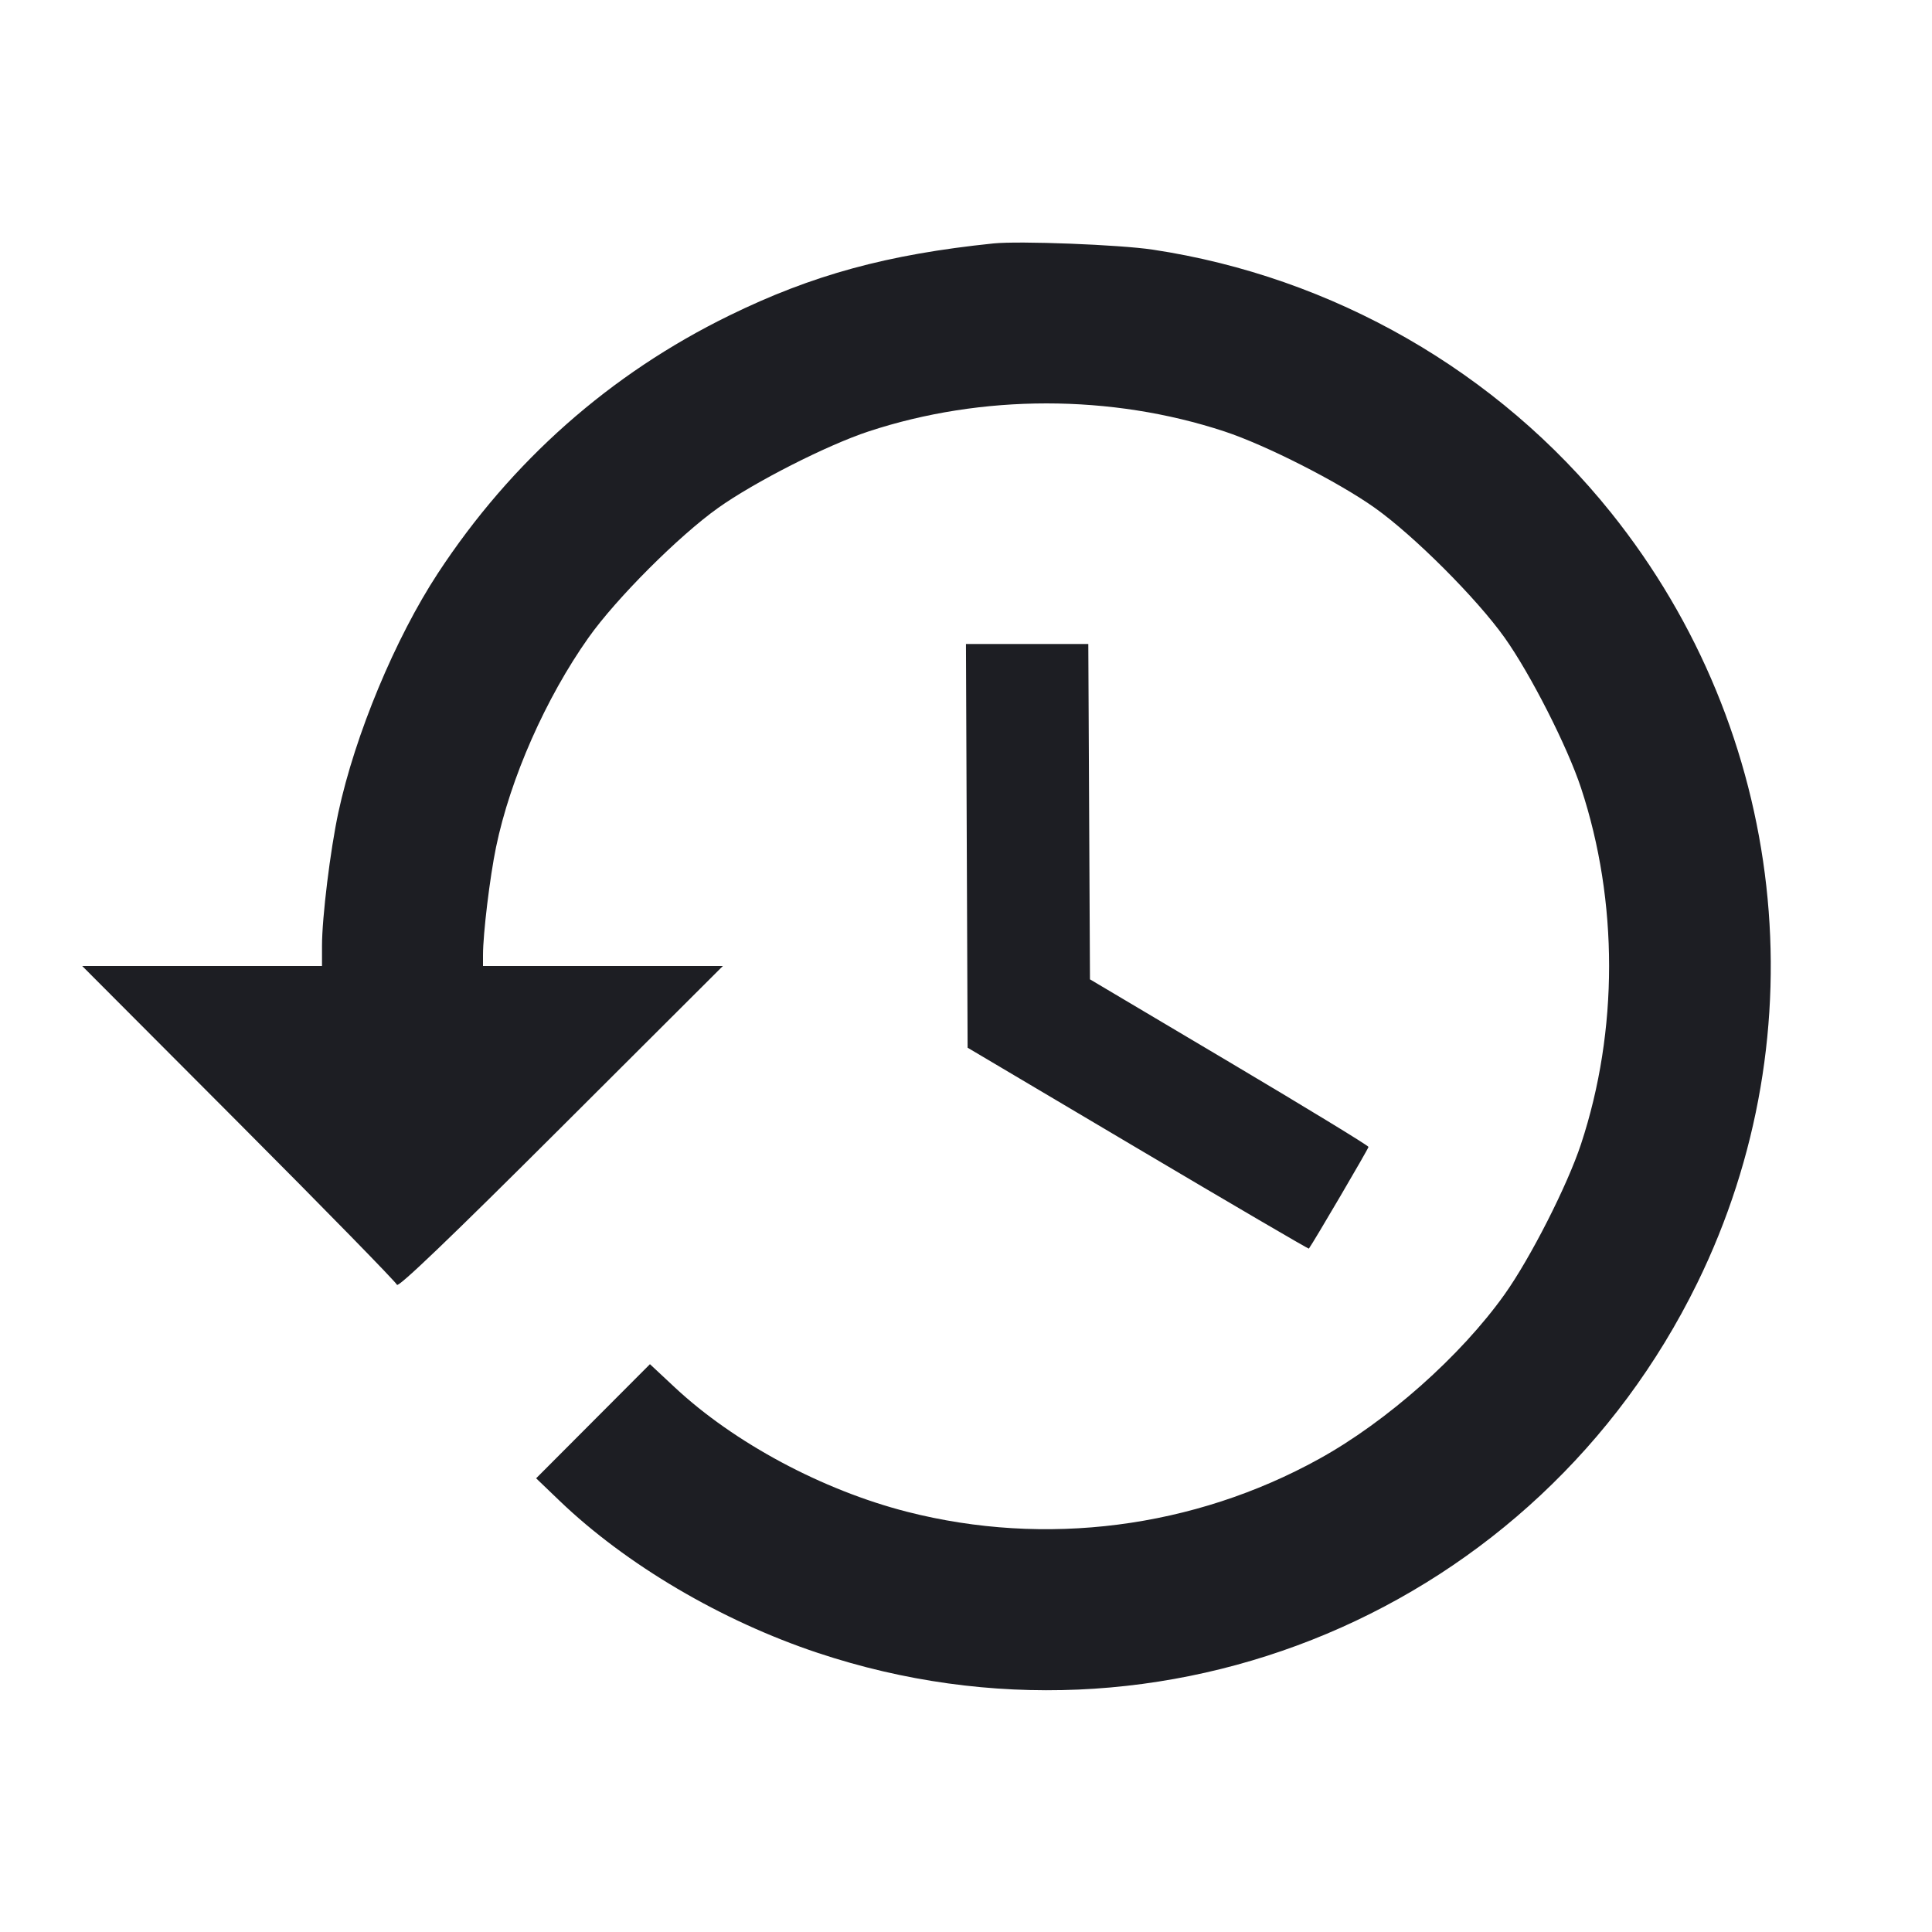 <svg width="1200" height="1200" viewBox="0 0 1200 1200" fill="none" xmlns="http://www.w3.org/2000/svg"><path d="M617.000 151.205 C 551.166 158.002,504.524 170.739,452.880 196.025 C 378.919 232.238,317.664 286.419,272.019 356.000 C 245.479 396.457,220.570 456.300,210.162 504.610 C 205.158 527.839,200.000 569.902,200.000 587.488 L 200.000 600.000 125.528 600.000 L 51.055 600.000 148.296 697.500 C 201.779 751.125,245.995 796.350,246.554 798.000 C 247.241 800.029,280.178 768.460,348.282 700.500 L 448.995 600.000 374.498 600.000 L 300.000 600.000 300.000 593.212 C 300.000 579.935,304.256 544.714,308.101 526.166 C 316.963 483.427,338.973 433.571,365.560 396.014 C 382.724 371.768,421.575 332.882,446.014 315.486 C 468.616 299.399,513.747 276.453,539.459 267.976 C 609.893 244.755,690.107 244.755,760.541 267.976 C 786.253 276.453,831.384 299.399,853.986 315.486 C 878.328 332.812,917.188 371.672,934.514 396.014 C 950.601 418.616,973.547 463.747,982.024 489.459 C 1005.245 559.893,1005.245 640.107,982.024 710.541 C 973.547 736.253,950.601 781.384,934.514 803.986 C 907.308 842.208,861.458 882.871,819.300 906.167 C 741.471 949.173,649.354 960.988,563.387 938.990 C 510.861 925.549,456.004 896.171,419.131 861.736 L 403.695 847.320 368.347 882.758 L 333.000 918.196 347.487 932.098 C 388.928 971.864,448.175 1006.764,508.047 1026.677 C 722.275 1097.928,954.547 1000.244,1054.170 797.000 C 1130.712 640.844,1109.908 454.811,1000.655 318.451 C 930.381 230.741,827.978 171.961,716.000 155.058 C 695.574 151.975,633.097 149.543,617.000 151.205 M600.485 525.374 L 601.000 650.748 706.781 713.426 C 764.960 747.900,812.741 775.856,812.959 775.553 C 816.160 771.104,850.000 713.380,850.000 712.368 C 850.000 711.598,811.075 687.865,763.500 659.627 L 677.000 608.287 676.482 504.143 L 675.964 400.000 637.967 400.000 L 599.970 400.000 600.485 525.374 " fill="#1D1E23" stroke="none" fill-rule="evenodd"></path></svg>
